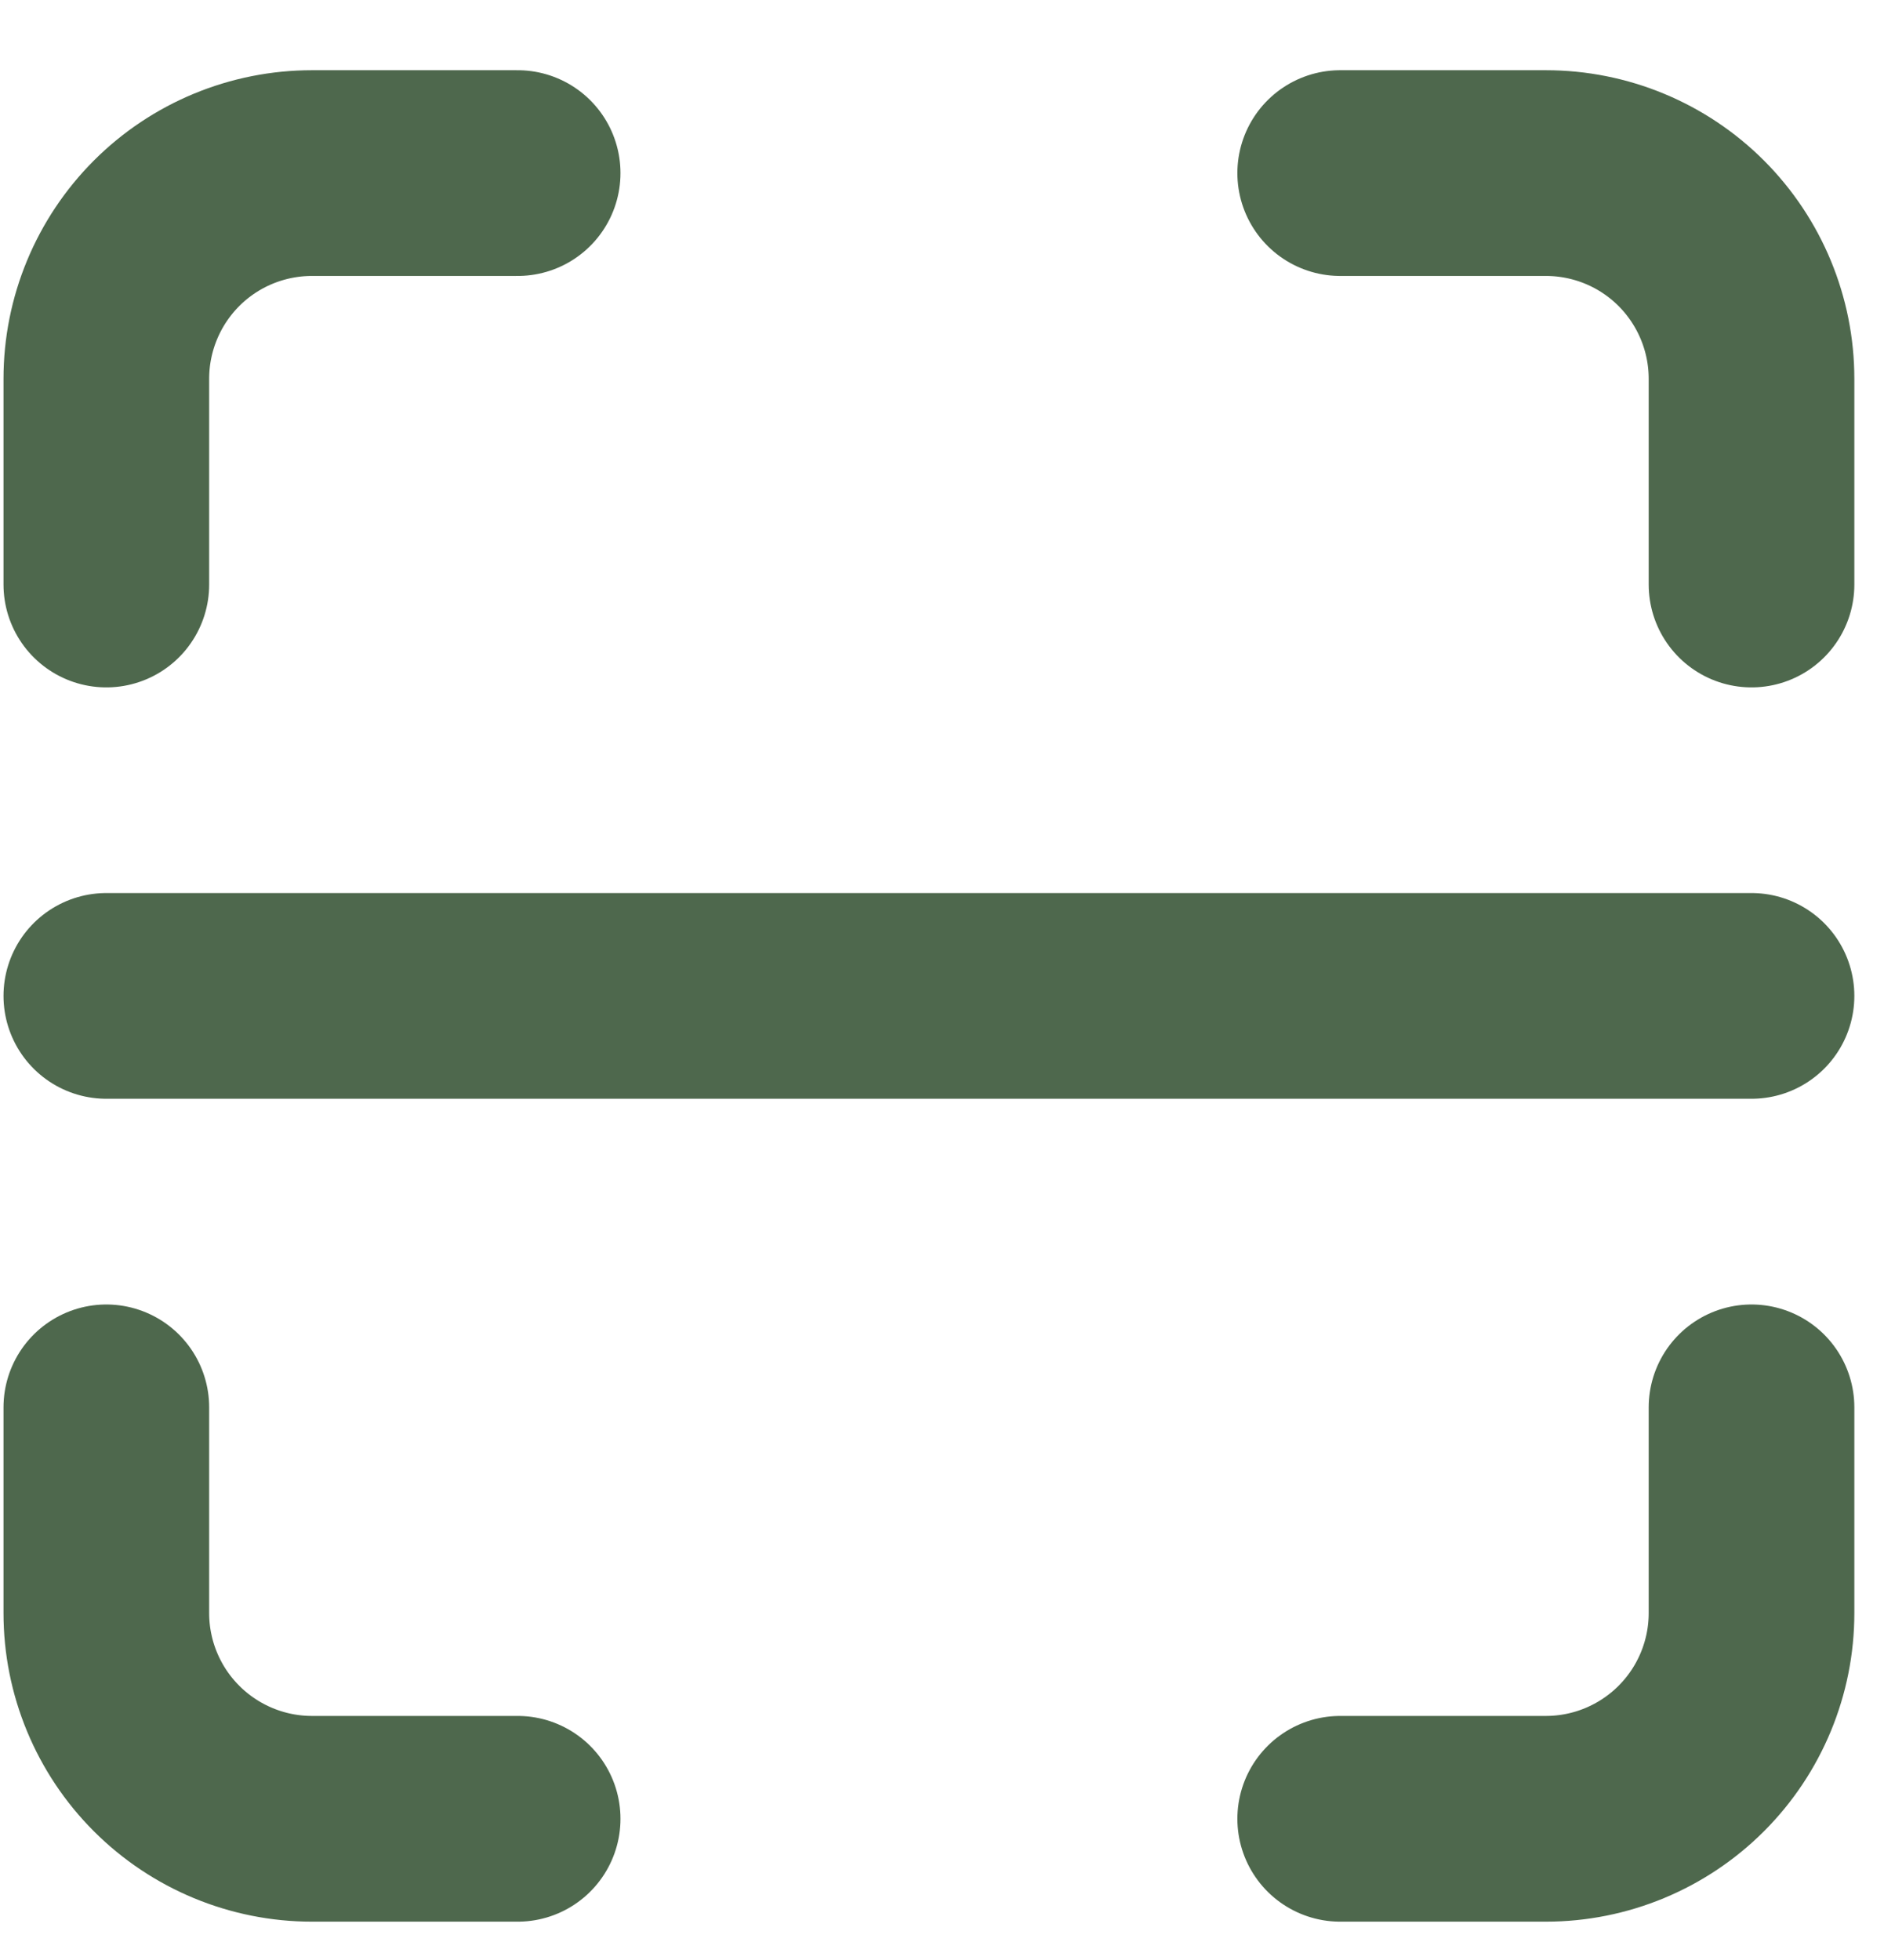 <svg width="25" height="26" viewBox="0 0 25 26" fill="none" xmlns="http://www.w3.org/2000/svg">
<path d="M23.242 13.211H1.411M17.784 2.296H20.513C21.237 2.296 21.931 2.583 22.443 3.095C22.954 3.607 23.242 4.301 23.242 5.025V7.754M6.869 24.127H4.14C3.416 24.127 2.722 23.839 2.21 23.327C1.699 22.816 1.411 22.122 1.411 21.398V18.669M23.242 18.669V21.398C23.242 22.122 22.954 22.816 22.443 23.327C21.931 23.839 21.237 24.127 20.513 24.127H17.784M1.411 7.754V5.025C1.411 4.301 1.699 3.607 2.21 3.095C2.722 2.583 3.416 2.296 4.14 2.296H6.869" stroke="#032902" stroke-opacity="0.7" stroke-width="2.729" stroke-linecap="round" stroke-linejoin="round"/>
</svg>
